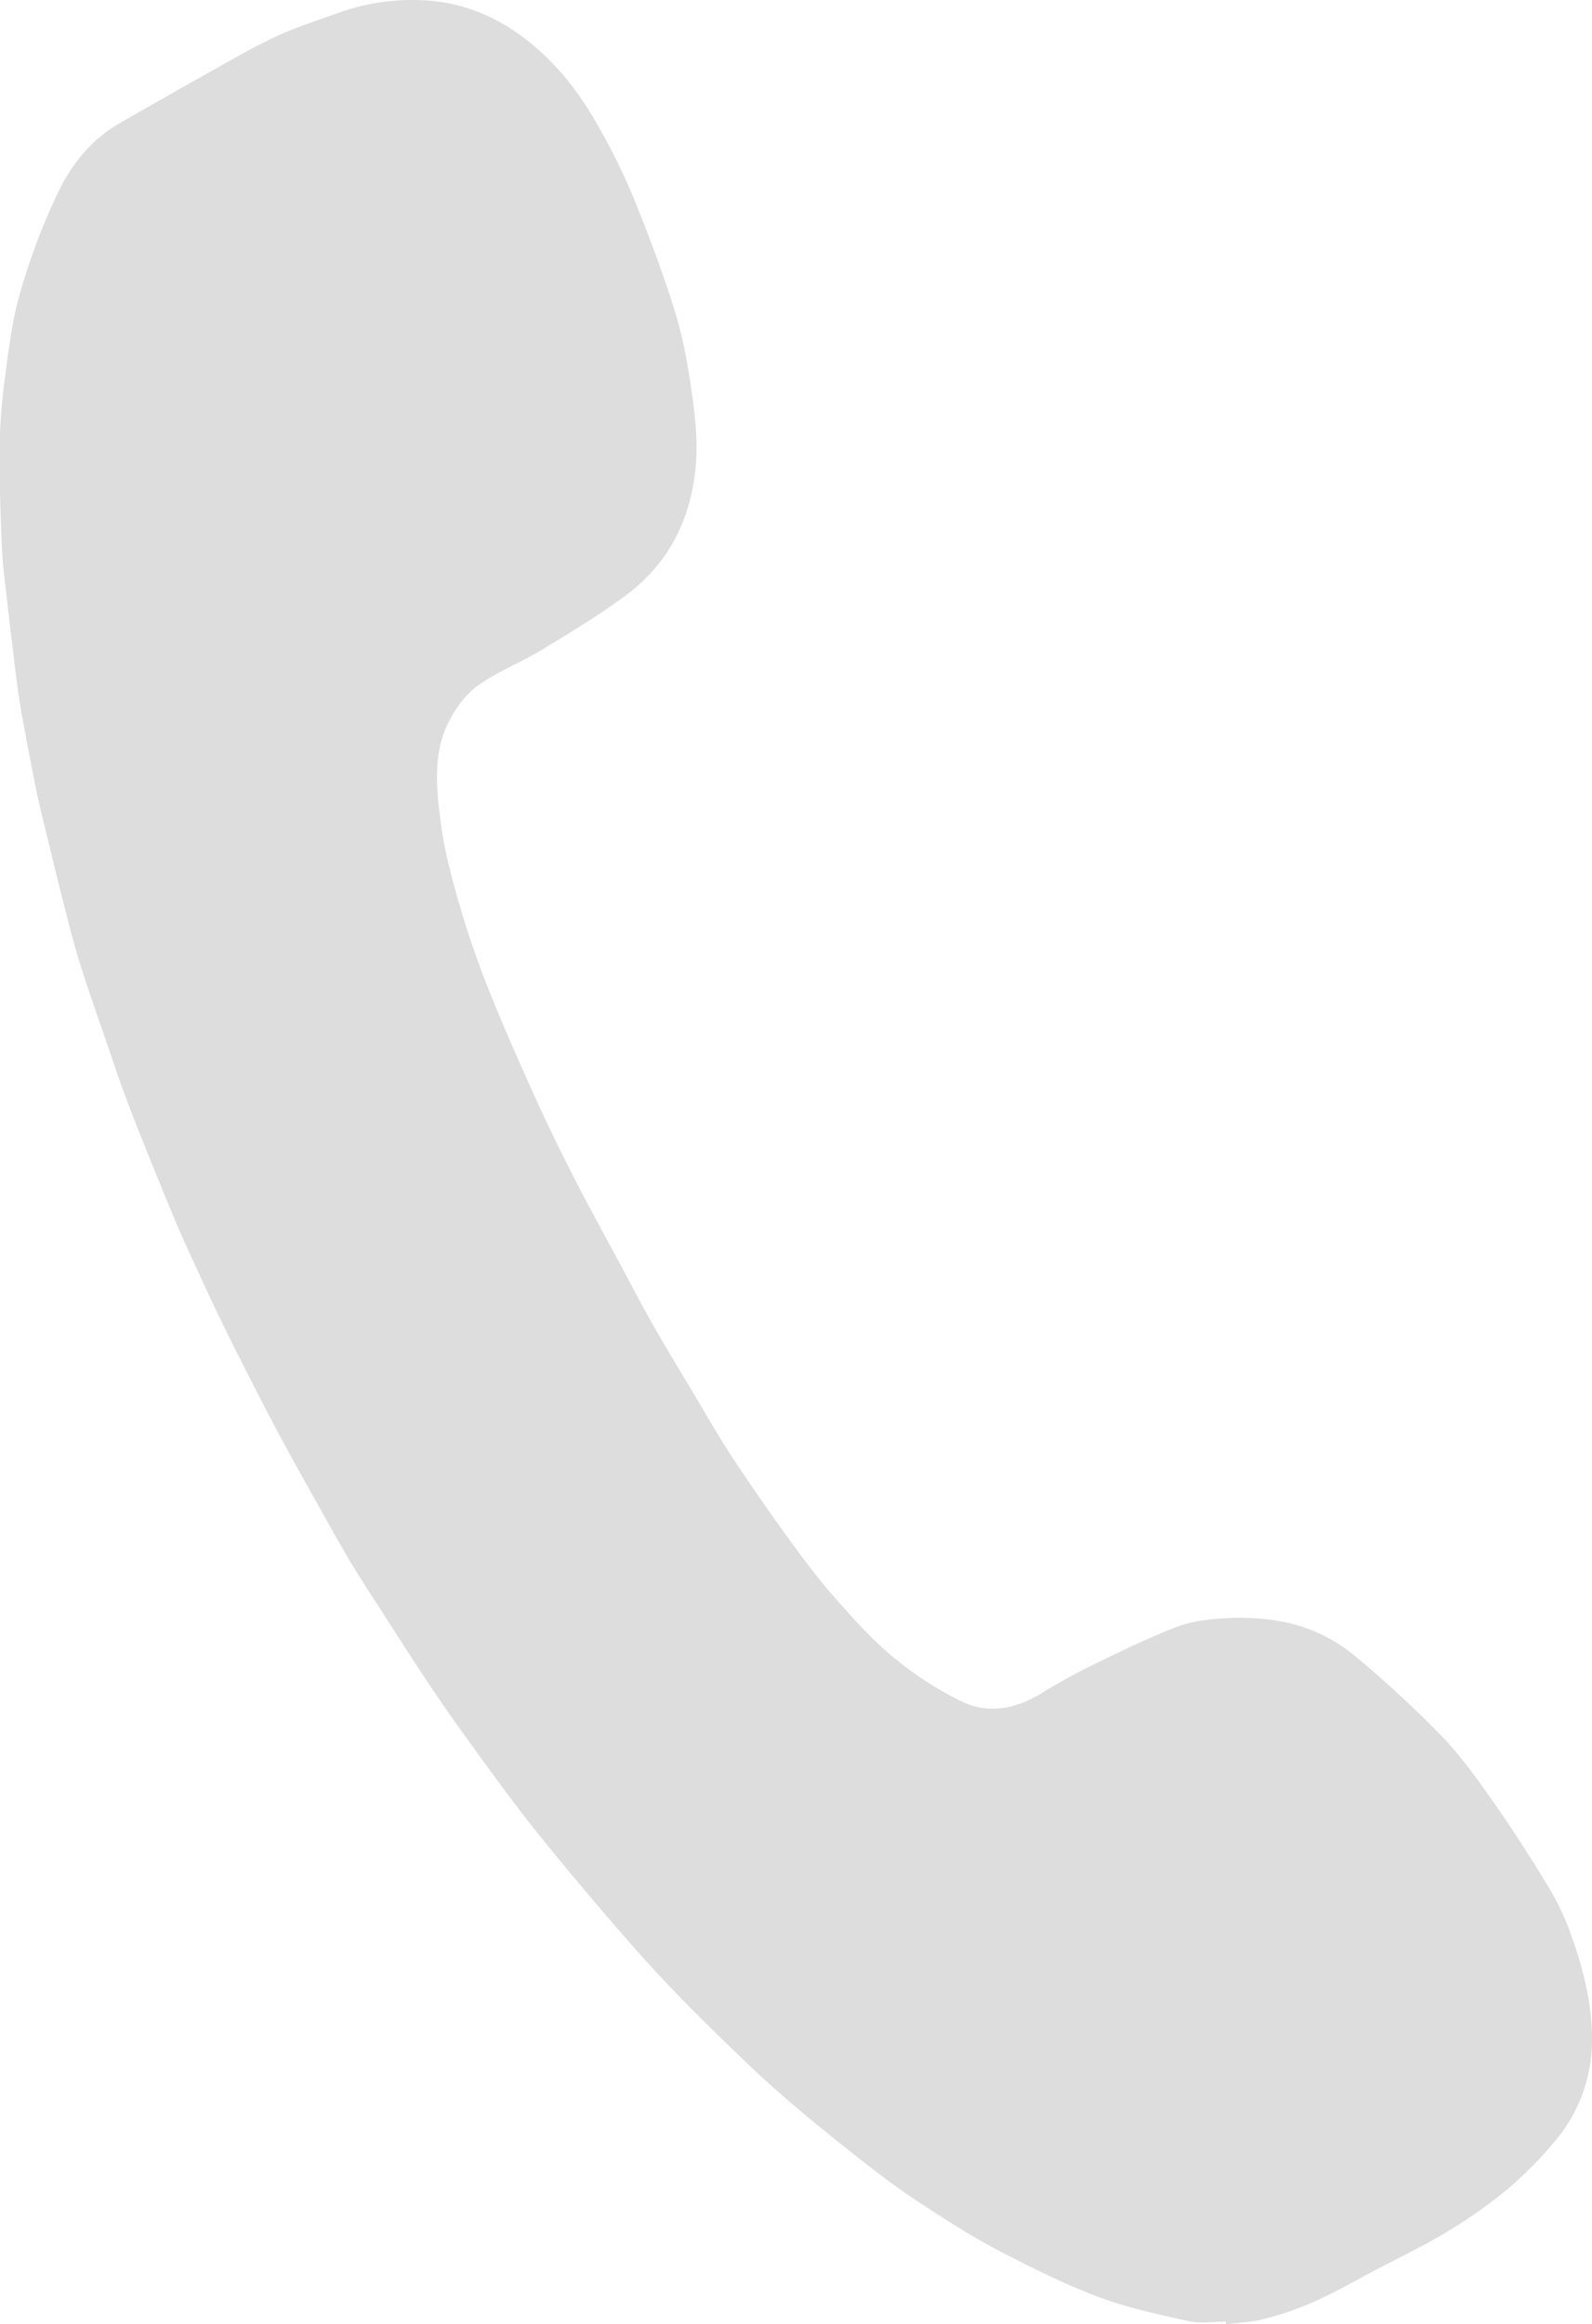 <svg id="Layer_1" data-name="Layer 1" xmlns="http://www.w3.org/2000/svg" viewBox="0 0 670.16 977.75"><defs><style>.cls-1{fill:#ddd;}</style></defs><path class="cls-1" d="M682.11,988.5c-5.21,0-10.63.93-15.59-.18-13-2.89-26.09-5.68-38.46-10.36-14.45-5.47-28.41-12.43-42.13-19.62-11.13-5.84-21.75-12.72-32.29-19.6-8.17-5.34-16.06-11.15-23.74-17.18-11.65-9.16-23.26-18.43-34.44-28.15-9.8-8.52-19.13-17.61-28.42-26.69-8.39-8.19-16.65-16.54-24.61-25.14-8.56-9.26-16.82-18.78-25-28.39-9.43-11.11-18.78-22.3-27.83-33.73-7.62-9.62-14.86-19.57-22.09-29.5-6.72-9.23-13.35-18.52-19.74-28-6.93-10.28-13.56-20.77-20.28-31.19-4.5-7-9.06-13.93-13.37-21-3.89-6.41-7.51-13-11.19-19.53-5.29-9.42-10.58-18.85-15.77-28.33q-5.73-10.49-11.2-21.13c-5.71-11.17-11.46-22.32-16.92-33.62s-10.77-22.91-16-34.46c-3.17-7.06-6.07-14.25-9-21.43-4.73-11.67-9.51-23.32-14-35.08-3.36-8.83-6.32-17.81-9.39-26.74-3.78-11-7.71-21.92-11.13-33-2.87-9.3-5.15-18.77-7.57-28.2-2.27-8.85-4.39-17.74-6.53-26.62-1.37-5.7-2.8-11.39-4-17.13q-3.17-15.62-6-31.29c-1-5.48-1.8-11-2.5-16.53q-2.11-16.8-4-33.62c-.76-6.71-1.67-13.43-2-20.17-.56-13.63-1.07-27.28-1-40.91a240.71,240.71,0,0,1,2-29.15c1.68-12.69,3.11-25.59,6.66-37.81a266.38,266.38,0,0,1,16.55-43.37c5.55-11.22,13.75-21.23,25.07-27.78Q235,53.07,253.8,42.52c9.44-5.27,18.79-10.77,28.57-15.33,8.24-3.85,17-6.56,25.59-9.68a92.17,92.17,0,0,1,37.64-5.44c15.16,1,28.7,6.44,40.88,15.6,12.89,9.7,22.74,22,30.63,35.84a264.12,264.12,0,0,1,15.44,31c6.61,16.26,12.88,32.74,18,49.52,3.63,12,5.64,24.58,7.31,37,1.26,9.44,2,19.21.95,28.62-2.26,21.27-11.55,39.44-28.87,52.38-11.44,8.55-23.79,15.93-36,23.35-8.7,5.28-18.45,9-26.64,14.86-5.26,3.79-9.61,9.79-12.52,15.71-6.72,13.69-4.87,28.61-3,43,1.61,12.08,4.94,24,8.39,35.76s7.56,23.26,12.11,34.6c5.88,14.69,12.29,29.18,18.82,43.6,5.26,11.61,10.85,23.08,16.65,34.42,6.34,12.4,13.09,24.59,19.68,36.86,4.44,8.28,8.77,16.64,13.41,24.81,5.17,9.09,10.61,18,16,27,5.72,9.56,11.2,19.28,17.3,28.58,7.77,11.83,15.87,23.44,24.18,34.89,6.24,8.6,12.67,17.12,19.7,25.07,7.68,8.69,15.53,17.44,24.45,24.76a145.23,145.23,0,0,0,28.35,18.29c11.53,5.6,23.2,3.08,34.09-3.65a243.24,243.24,0,0,1,21.59-11.87c11.47-5.57,23-11.2,34.85-15.77,6.25-2.41,13.31-3.25,20.07-3.64a103.09,103.09,0,0,1,22.28,1,67.89,67.89,0,0,1,33.12,15.11,474.53,474.53,0,0,1,36.16,33.42c8.34,8.68,15.43,18.66,22.35,28.56,8.3,11.88,16.13,24.13,23.58,36.56a105.76,105.76,0,0,1,9,19.85,152,152,0,0,1,6.92,25.72c1.31,8.33,2,17.09.92,25.39a65.54,65.54,0,0,1-14.16,33.2,163.89,163.89,0,0,1-20.81,21.25A205.8,205.8,0,0,1,775,950.86c-9.44,5.74-19.48,10.49-29.28,15.64-8.7,4.57-17.26,9.49-26.2,13.54a136.53,136.53,0,0,1-21.17,7.33c-5.22,1.39-10.76,1.55-16.17,2.25C682.16,989.25,682.13,988.87,682.11,988.5Z" transform="translate(-166.1 -11.88)"/></svg>